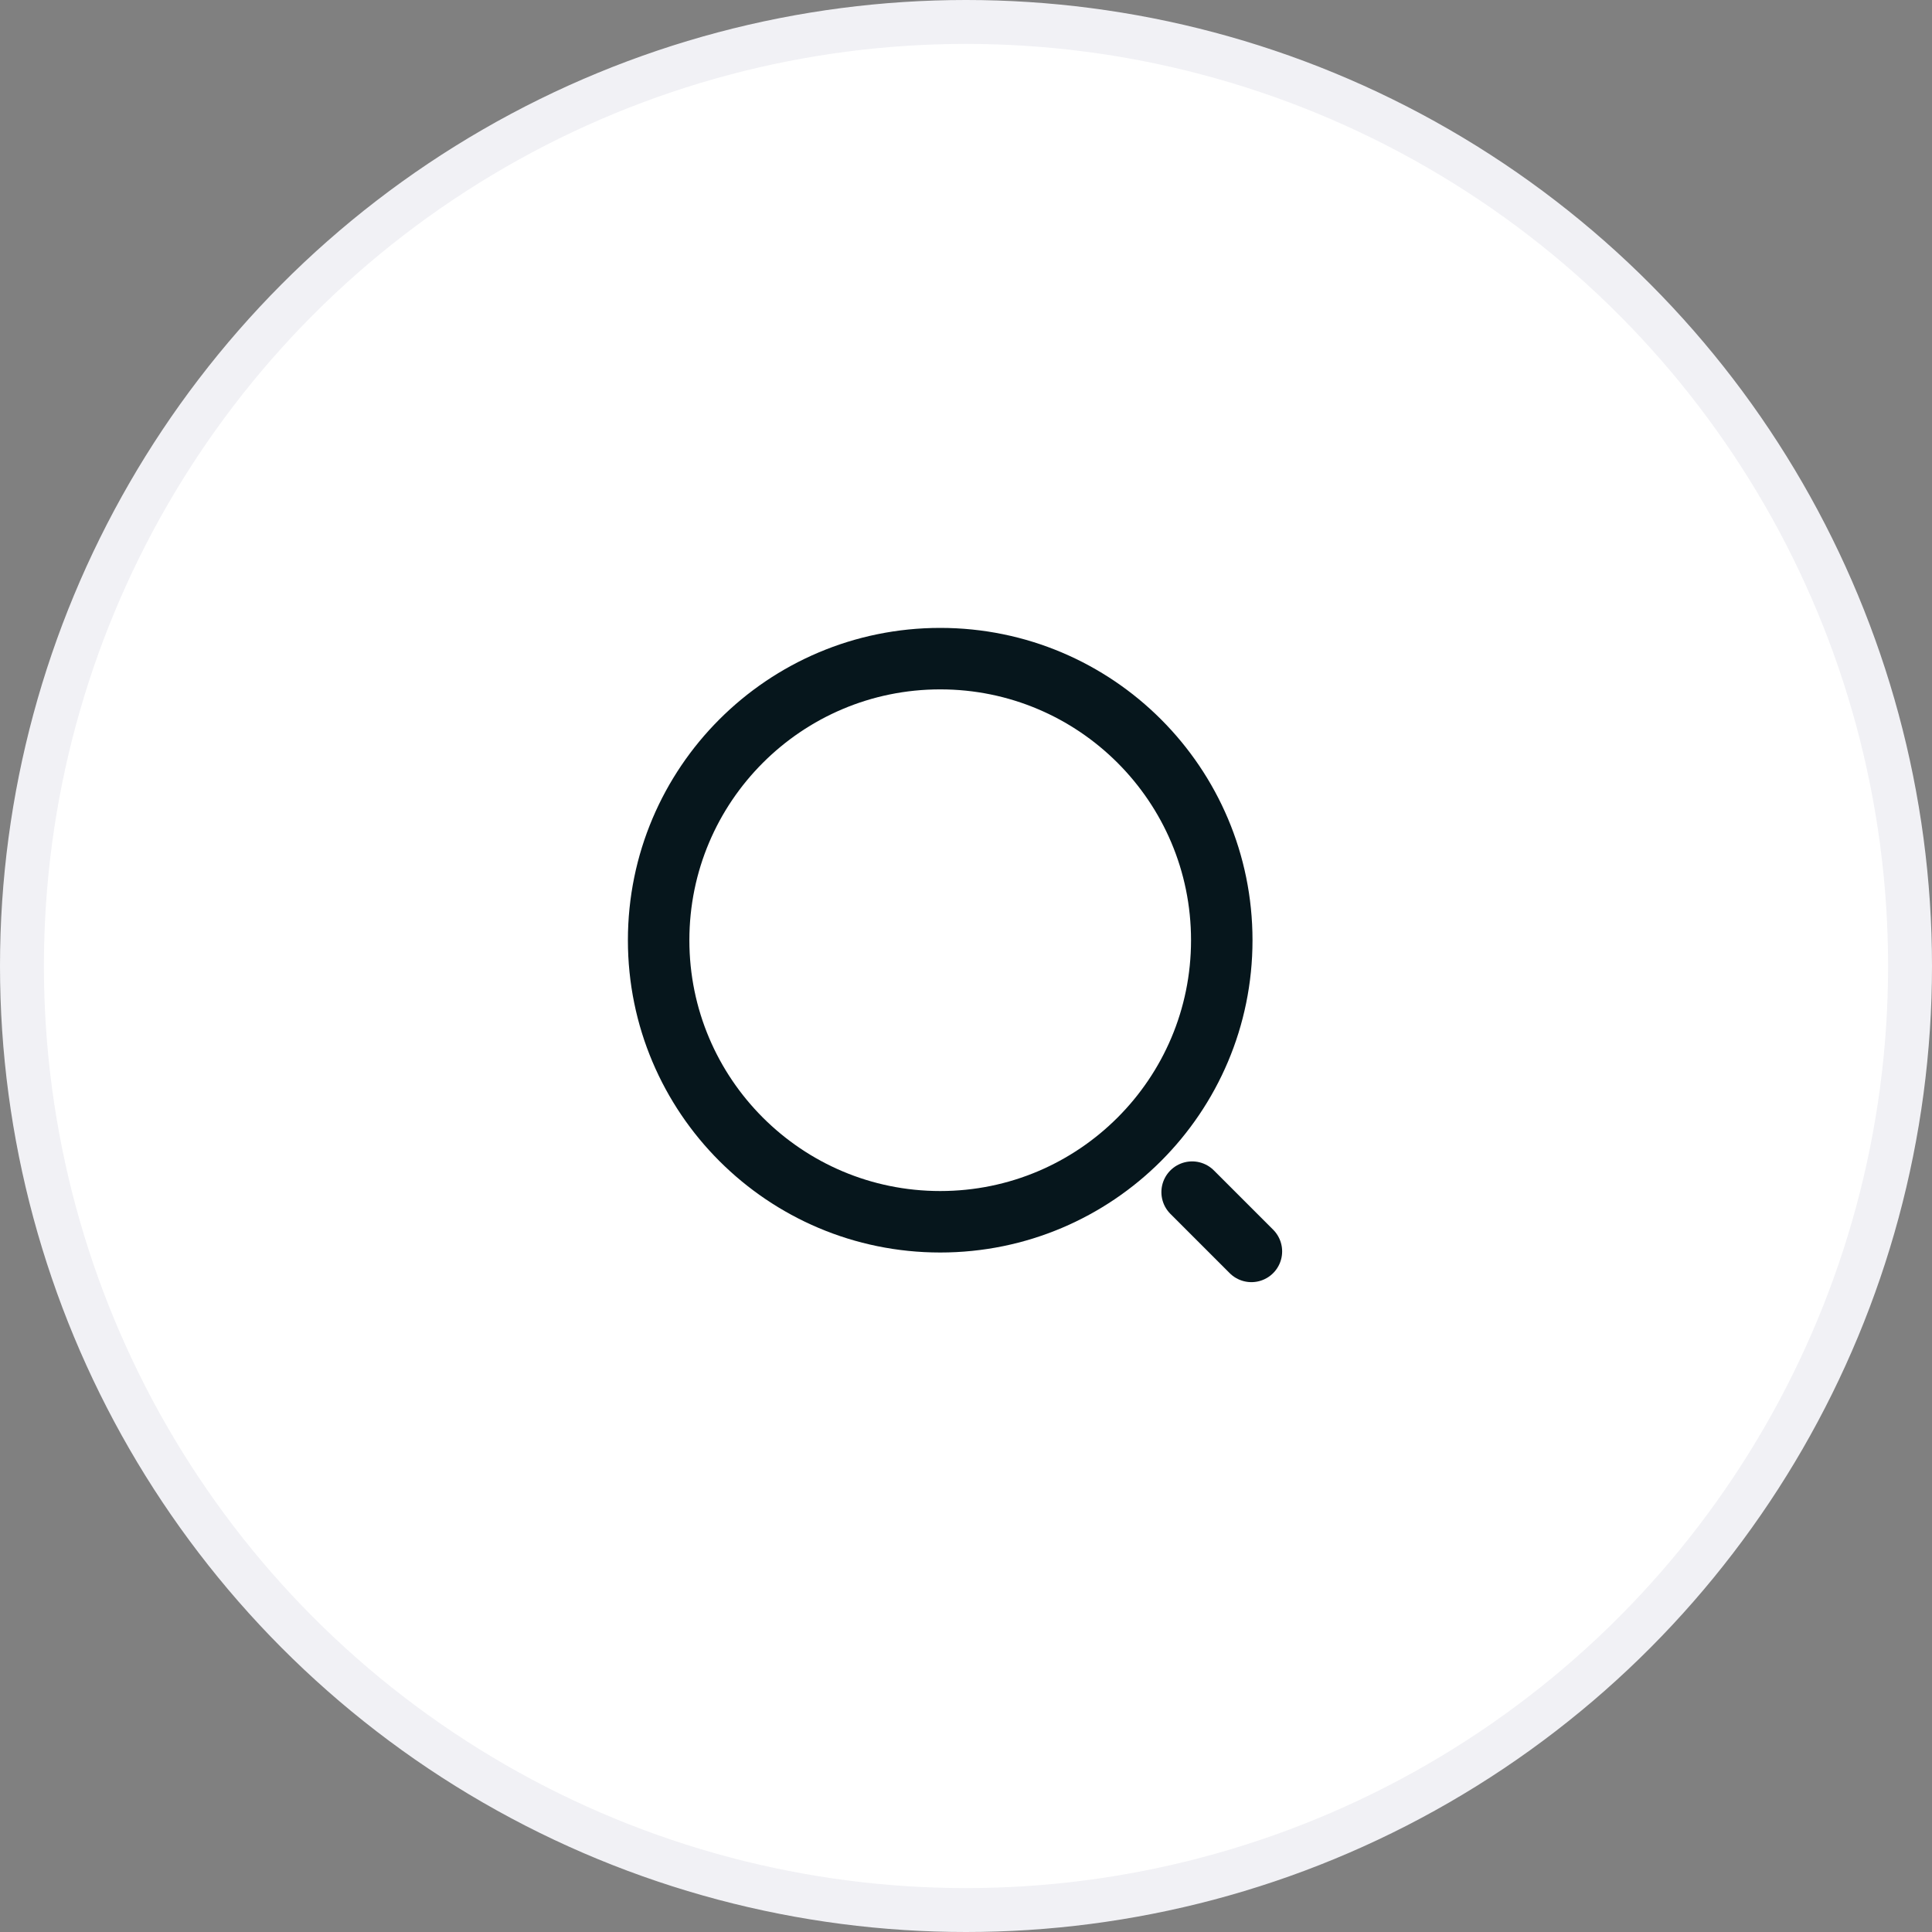<svg width="44" height="44" viewBox="0 0 44 44" fill="none" xmlns="http://www.w3.org/2000/svg">
<rect x="0" y="0" width="44" height="44" fill="#808080" stroke="none"/>
<circle cx="22" cy="22" r="21.5" fill="white" stroke="#F1F1F5"/>
<path d="M21.413 27.825C24.954 27.825 27.825 24.954 27.825 21.413C27.825 17.871 24.954 15 21.413 15C17.871 15 15 17.871 15 21.413C15 24.954 17.871 27.825 21.413 27.825Z" stroke="#06161C" stroke-width="1.4" stroke-linecap="round" stroke-linejoin="round"/>
<path d="M28.5 28.5L27.15 27.15" stroke="#06161C" stroke-width="1.4" stroke-linecap="round" stroke-linejoin="round"/>
</svg>
